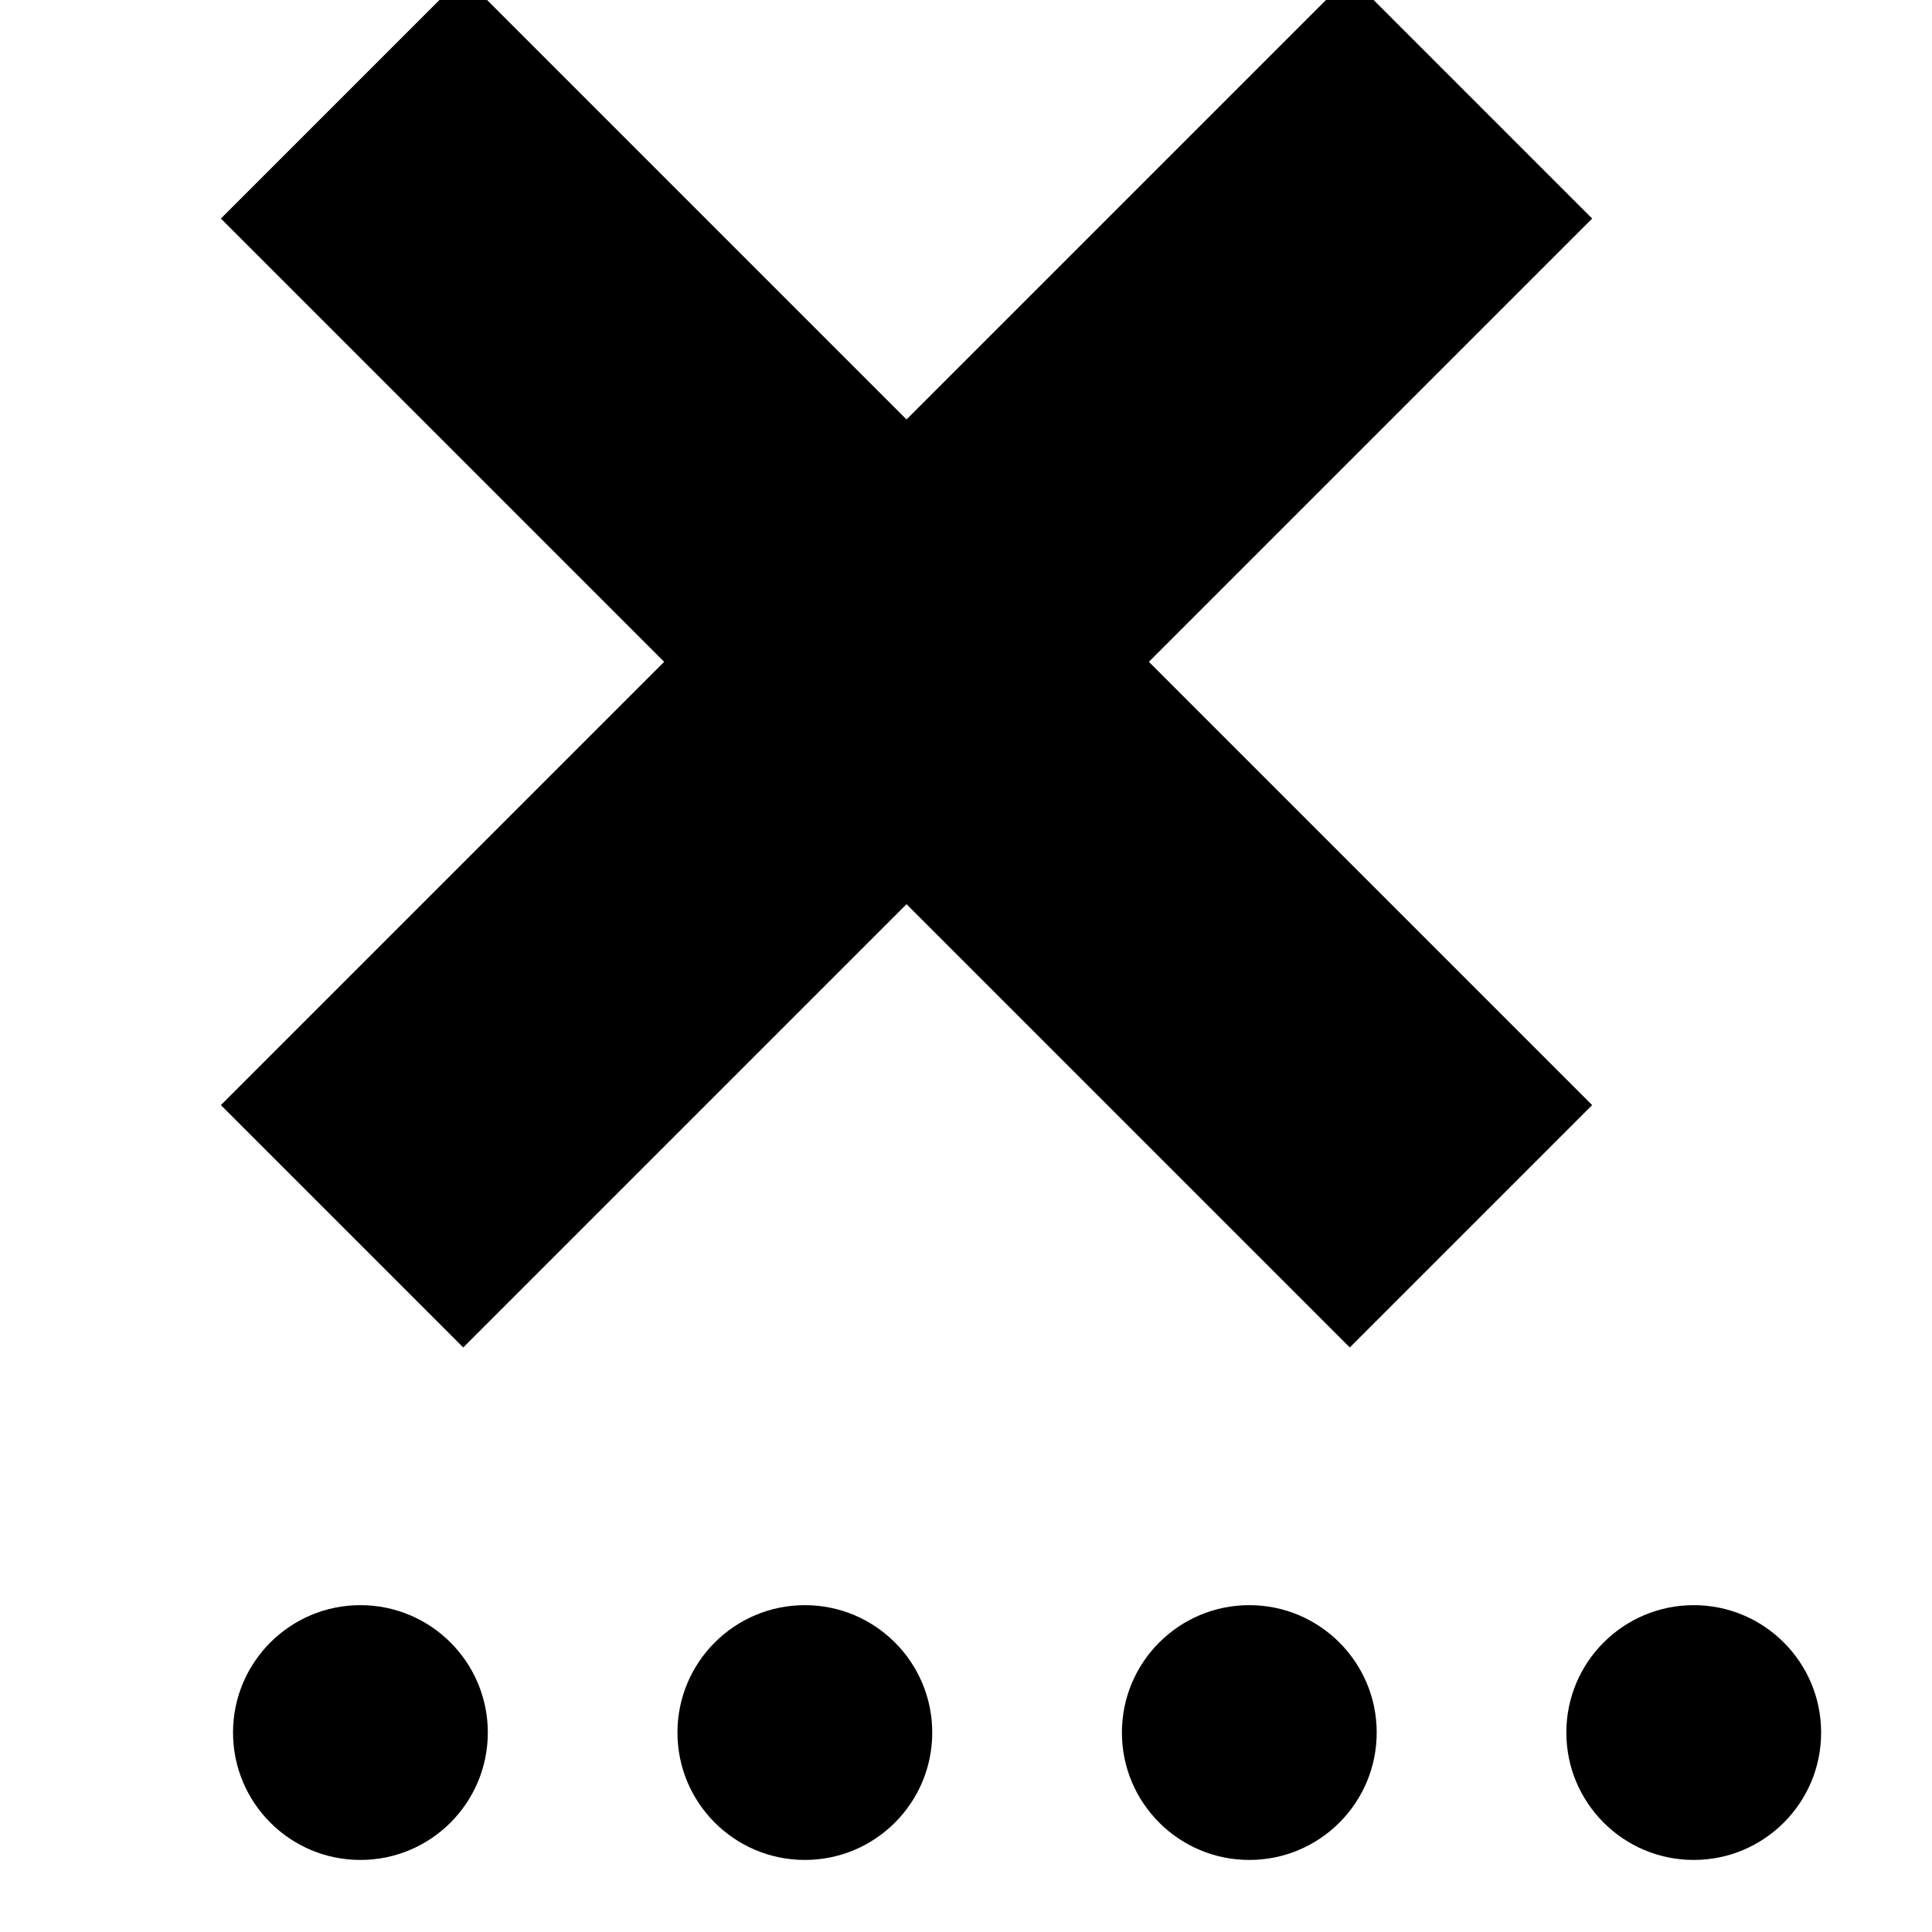 <?xml version="1.0" encoding="UTF-8" standalone="no"?>
<!-- Created with Inkscape (http://www.inkscape.org/) -->

<svg
   xmlns:dc="http://purl.org/dc/elements/1.1/"
   xmlns:cc="http://creativecommons.org/ns#"
   xmlns:rdf="http://www.w3.org/1999/02/22-rdf-syntax-ns#"
   xmlns:svg="http://www.w3.org/2000/svg"
   xmlns="http://www.w3.org/2000/svg"
   xmlns:sodipodi="http://sodipodi.sourceforge.net/DTD/sodipodi-0.dtd"
   xmlns:inkscape="http://www.inkscape.org/namespaces/inkscape"
   width="32px"
   height="32px"
   id="svg19056"
   version="1.1"
   inkscape:version="0.48.4 r9939"
   sodipodi:docname="button_pausebatch.svg">
  <defs
     id="defs19058" />
  <sodipodi:namedview
     id="base"
     pagecolor="#ffffff"
     bordercolor="#666666"
     borderopacity="1.0"
     inkscape:pageopacity="0.0"
     inkscape:pageshadow="2"
     inkscape:zoom="11.197802"
     inkscape:cx="15.811303"
     inkscape:cy="25.128946"
     inkscape:current-layer="layer1"
     showgrid="true"
     inkscape:grid-bbox="true"
     inkscape:document-units="px"
     inkscape:snap-bbox="true"
     inkscape:snap-global="false"
     inkscape:window-width="944"
     inkscape:window-height="1002"
     inkscape:window-x="960"
     inkscape:window-y="0"
     inkscape:window-maximized="0">
    <inkscape:grid
       type="xygrid"
       id="grid19064" />
  </sodipodi:namedview>
  <g
     id="layer1"
     inkscape:label="Layer 1"
     inkscape:groupmode="layer">
    <g
       id="g13486-1-9-4-0"
       style="fill:#000000;fill-opacity:1"
       transform="matrix(0,-0.373,0.373,0,-949.155,242.612)">
      <path
         transform="translate(3.572,-3.5)"
         d="m 575.585,2564.156 c 0,3.124 -2.533,5.657 -5.657,5.657 -3.124,0 -5.657,-2.533 -5.657,-5.657 0,-3.124 2.533,-5.657 5.657,-5.657 3.124,0 5.657,2.533 5.657,5.657 z"
         sodipodi:ry="5.6568537"
         sodipodi:rx="5.6568537"
         sodipodi:cy="2564.1562"
         sodipodi:cx="569.92798"
         id="path13412-2-2-2-1"
         style="fill:#000000;fill-opacity:1;stroke:none"
         sodipodi:type="arc" />
      <path
         transform="translate(3.572,16.235)"
         d="m 575.585,2564.156 c 0,3.124 -2.533,5.657 -5.657,5.657 -3.124,0 -5.657,-2.533 -5.657,-5.657 0,-3.124 2.533,-5.657 5.657,-5.657 3.124,0 5.657,2.533 5.657,5.657 z"
         sodipodi:ry="5.6568537"
         sodipodi:rx="5.6568537"
         sodipodi:cy="2564.1562"
         sodipodi:cx="569.92798"
         id="path13412-8-9-6-0-4"
         style="fill:#000000;fill-opacity:1;stroke:none"
         sodipodi:type="arc" />
      <path
         transform="translate(3.572,35.971)"
         d="m 575.585,2564.156 c 0,3.124 -2.533,5.657 -5.657,5.657 -3.124,0 -5.657,-2.533 -5.657,-5.657 0,-3.124 2.533,-5.657 5.657,-5.657 3.124,0 5.657,2.533 5.657,5.657 z"
         sodipodi:ry="5.6568537"
         sodipodi:rx="5.6568537"
         sodipodi:cy="2564.1562"
         sodipodi:cx="569.92798"
         id="path13412-80-08-5-9-5"
         style="fill:#000000;fill-opacity:1;stroke:none"
         sodipodi:type="arc" />
      <path
         transform="translate(3.572,55.706)"
         d="m 575.585,2564.156 c 0,3.124 -2.533,5.657 -5.657,5.657 -3.124,0 -5.657,-2.533 -5.657,-5.657 0,-3.124 2.533,-5.657 5.657,-5.657 3.124,0 5.657,2.533 5.657,5.657 z"
         sodipodi:ry="5.6568537"
         sodipodi:rx="5.6568537"
         sodipodi:cy="2564.1562"
         sodipodi:cx="569.92798"
         id="path13412-1-7-3-7-6"
         style="fill:#000000;fill-opacity:1;stroke:none"
         sodipodi:type="arc" />
    </g>
    <g
       style="fill:#000000"
       transform="matrix(0.338,0,0,0.338,-1139.191,-1636.533)"
       id="g11537-8-3-9">
      <rect
         ry="0"
         rx="0"
         y="993.009"
         x="5853.733"
         height="78.246"
         width="16.799"
         id="rect10871-4-1-9-6-15-7-1-6-2-7-2-3-8-2"
         style="fill:#000000;fill-opacity:1;stroke:none"
         transform="matrix(0.707,0.707,-0.707,0.707,0,0)" />
      <rect
         ry="0"
         rx="0"
         y="5823.009"
         x="-1040.532"
         height="78.246"
         width="16.799"
         id="rect10871-4-1-9-6-15-7-1-6-2-7-2-7-9-0-3"
         style="fill:#000000;fill-opacity:1;stroke:none"
         transform="matrix(0.707,-0.707,0.707,0.707,0,0)" />
    </g>
  </g>
</svg>
